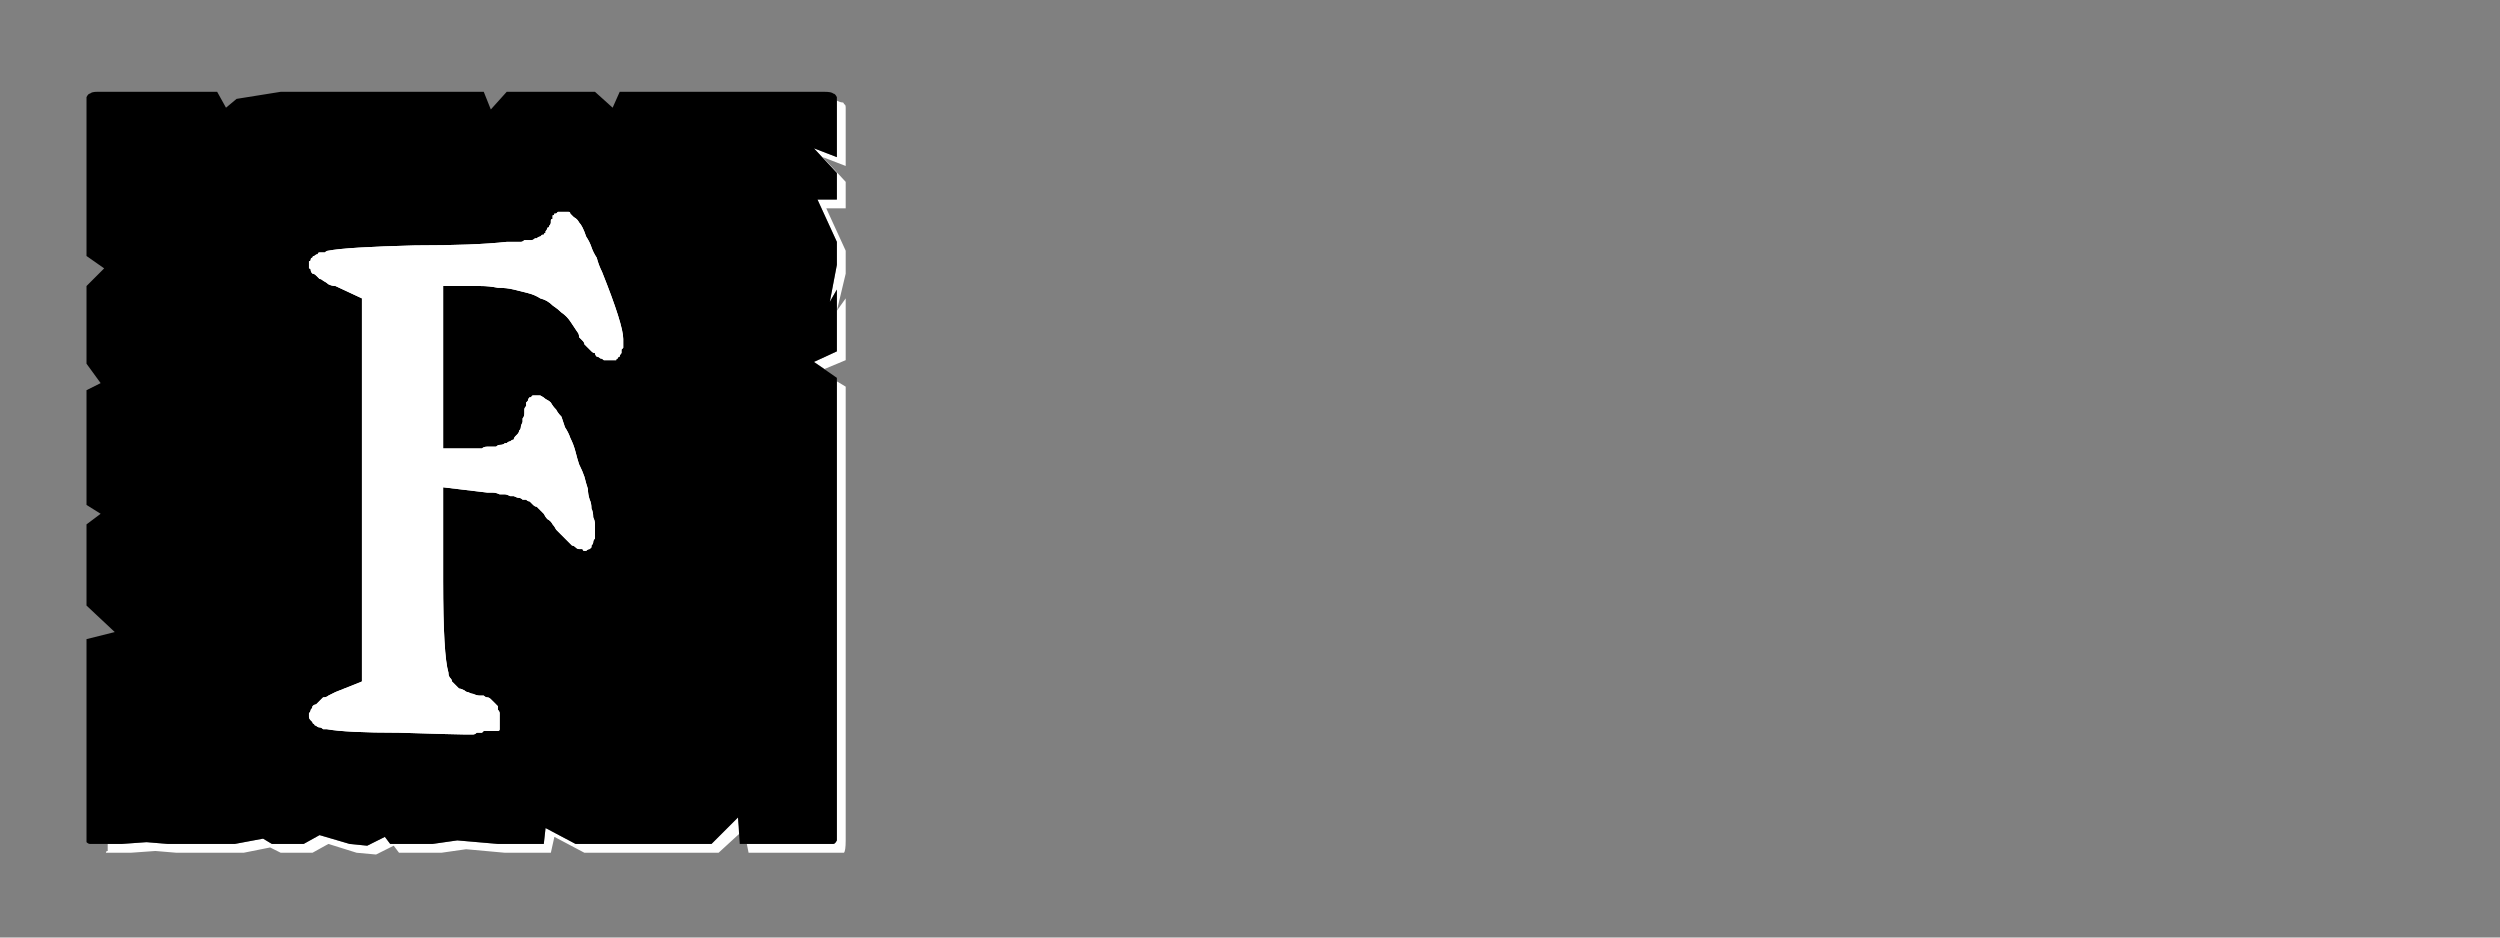 <?xml version="1.0" encoding="UTF-8" standalone="no"?>
<svg xmlns:ffdec="https://www.free-decompiler.com/flash" xmlns:xlink="http://www.w3.org/1999/xlink" ffdec:objectType="frame" height="26.55px" width="70.8px" xmlns="http://www.w3.org/2000/svg">
  <rect width="100%" height="100%" fill="#808080" stroke="none"/>
  <g transform="matrix(1.0, 0.0, 0.0, 1.0, 0.2, 0.4)">
    <use ffdec:characterId="3" height="26.0" transform="matrix(1.0, 0.0, 0.0, 1.0, 0.0, 0.0)" width="26.0" xlink:href="#shape0"/>
    <use ffdec:characterId="47" height="26.0" transform="matrix(1.0, 0.0, 0.0, 1.0, 0.0, 0.0)" width="26.0" xlink:href="#shape1"/>
    <use ffdec:characterId="47" height="26.0" transform="matrix(1.0, 0.0, 0.0, 1.0, 0.0, 0.0)" width="26.0" xlink:href="#shape1"/>
  </g>
  <defs>
    <g id="shape0" transform="matrix(1.0, 0.0, 0.0, 1.0, 0.0, 0.0)">
      <path d="M23.5 2.45 Q23.5 2.5 23.5 2.5 23.5 2.55 23.5 2.55 23.5 2.55 23.5 2.55 23.5 2.6 23.5 2.6 L23.5 4.05 22.85 3.8 23.5 4.5 23.5 5.25 22.95 5.25 23.5 6.45 23.5 7.1 23.3 8.15 23.5 7.8 23.5 9.55 22.85 9.85 23.15 10.05 23.75 9.8 23.75 8.05 23.5 8.4 23.75 7.35 23.75 6.7 23.2 5.5 23.75 5.5 23.75 4.75 23.1 4.05 23.75 4.3 23.75 2.85 Q23.75 2.8 23.75 2.8 23.75 2.7 23.75 2.65 23.75 2.55 23.7 2.55 23.7 2.5 23.65 2.5 23.6 2.5 23.5 2.45 L23.5 2.45 M23.5 10.4 L23.5 22.5 23.5 23.15 Q23.5 23.4 23.5 23.4 23.45 23.5 23.4 23.5 23.35 23.5 23.15 23.5 L22.5 23.5 21.85 23.5 20.95 23.5 21.0 23.75 22.1 23.75 22.75 23.75 23.4 23.75 Q23.65 23.75 23.7 23.75 23.75 23.7 23.75 23.4 L23.75 22.75 23.75 10.55 23.5 10.4 M20.7 22.75 L19.95 23.5 16.1 23.5 15.25 23.05 15.2 23.5 14.15 23.5 13.9 23.5 12.75 23.4 12.05 23.5 10.85 23.5 10.7 23.3 10.2 23.55 9.7 23.5 8.85 23.25 8.4 23.5 7.5 23.5 7.25 23.35 6.45 23.5 5.85 23.5 5.2 23.5 4.55 23.5 3.95 23.45 3.25 23.5 2.85 23.5 Q2.85 23.55 2.85 23.6 2.85 23.65 2.85 23.7 2.8 23.7 2.8 23.75 2.85 23.75 2.85 23.75 2.85 23.75 2.85 23.75 L3.5 23.75 4.2 23.7 4.8 23.75 5.45 23.75 6.05 23.75 6.7 23.75 7.45 23.6 7.75 23.75 8.65 23.75 9.1 23.5 9.9 23.75 10.45 23.8 10.95 23.55 11.1 23.75 12.3 23.75 13.0 23.65 14.1 23.75 14.4 23.75 15.4 23.75 15.5 23.3 16.35 23.75 20.15 23.75 20.75 23.2 20.7 22.75" fill="#ffffff" fill-rule="evenodd" stroke="none"/>
      <path d="M2.6 2.2 L5.95 2.2 6.2 2.65 6.5 2.4 7.75 2.2 13.5 2.2 13.7 2.7 14.15 2.2 15.45 2.2 16.65 2.2 17.15 2.65 17.35 2.2 18.0 2.2 23.15 2.2 Q23.35 2.2 23.4 2.25 23.45 2.25 23.5 2.35 23.5 2.4 23.5 2.55 23.5 2.55 23.5 2.6 L23.5 4.05 22.85 3.8 23.5 4.5 23.5 5.25 22.95 5.25 23.5 6.45 23.5 7.1 23.3 8.15 23.5 7.8 23.5 9.55 22.85 9.85 23.5 10.3 23.5 22.5 23.5 23.15 Q23.5 23.4 23.5 23.4 23.45 23.5 23.4 23.5 23.35 23.5 23.15 23.5 L22.5 23.5 21.85 23.5 20.75 23.5 20.7 22.75 19.95 23.5 16.1 23.5 15.25 23.05 15.2 23.5 14.15 23.5 13.9 23.5 12.75 23.4 12.05 23.5 10.85 23.5 10.7 23.3 10.2 23.55 9.7 23.5 8.85 23.25 8.4 23.5 7.5 23.5 7.25 23.35 6.45 23.5 5.85 23.5 5.2 23.5 4.55 23.5 3.95 23.45 3.25 23.5 2.6 23.5 Q2.6 23.5 2.6 23.5 2.6 23.5 2.6 23.5 2.4 23.5 2.35 23.5 2.3 23.5 2.25 23.45 2.25 23.4 2.25 23.2 2.25 23.2 2.25 23.2 2.25 23.2 2.25 23.2 2.25 23.15 2.25 23.15 L2.25 17.7 3.05 17.5 2.25 16.75 2.25 16.1 2.25 15.45 2.25 14.45 2.65 14.15 2.25 13.9 2.25 10.65 2.65 10.45 2.25 9.9 2.25 9.0 2.25 8.35 2.25 7.7 2.75 7.2 2.25 6.85 2.25 2.6 Q2.25 2.55 2.25 2.55 2.25 2.4 2.25 2.35 2.3 2.25 2.35 2.25 2.4 2.2 2.55 2.2 2.55 2.2 2.6 2.2 2.6 2.2 2.6 2.2 2.6 2.2 2.6 2.2 L2.6 2.2" fill="#000000" fill-rule="evenodd" stroke="none"/>
    </g>
    <g id="shape1" transform="matrix(1.0, 0.0, 0.0, 1.0, 0.0, 0.0)">
      <path d="M14.95 10.8 Q14.9 10.8 14.9 10.8 14.85 10.8 14.85 10.85 14.8 10.85 14.8 10.85 14.75 10.9 14.75 10.95 14.75 10.95 14.7 11.0 14.7 11.05 14.7 11.1 14.65 11.15 14.65 11.2 14.65 11.25 14.65 11.3 14.65 11.4 14.6 11.45 14.6 11.5 14.6 11.55 14.55 11.65 14.55 11.7 14.55 11.75 14.5 11.8 14.5 11.85 14.45 11.9 14.45 11.9 14.4 11.95 14.35 12.0 14.35 12.05 14.3 12.05 14.25 12.1 14.2 12.1 14.15 12.15 14.15 12.15 14.1 12.15 14.05 12.2 13.95 12.2 13.9 12.2 13.85 12.25 13.8 12.25 13.75 12.25 13.65 12.25 13.6 12.25 13.5 12.25 13.45 12.3 13.35 12.3 13.25 12.3 L12.35 12.3 12.35 7.7 13.4 7.7 Q13.65 7.7 13.9 7.75 14.15 7.75 14.35 7.8 14.55 7.85 14.75 7.9 14.95 7.95 15.1 8.05 15.3 8.1 15.45 8.25 15.6 8.35 15.7 8.45 15.85 8.55 15.95 8.7 16.05 8.85 16.15 9.0 16.2 9.05 16.2 9.15 16.25 9.2 16.3 9.25 16.35 9.3 16.35 9.35 16.4 9.4 16.45 9.45 16.5 9.5 16.55 9.55 16.6 9.6 16.65 9.6 16.65 9.65 16.7 9.7 16.75 9.7 16.8 9.75 16.85 9.75 16.9 9.8 16.95 9.8 17.0 9.8 17.05 9.8 17.1 9.8 17.1 9.8 17.15 9.8 17.2 9.8 17.25 9.8 17.25 9.75 17.3 9.75 17.3 9.7 17.35 9.7 17.35 9.65 17.4 9.6 17.4 9.6 17.4 9.6 17.4 9.55 17.4 9.55 17.4 9.55 17.4 9.5 17.4 9.5 17.45 9.45 17.45 9.45 17.45 9.4 17.45 9.4 17.45 9.35 17.45 9.3 17.45 9.3 17.45 9.25 17.45 9.2 17.45 8.8 16.85 7.3 16.75 7.1 16.7 6.9 16.6 6.75 16.55 6.6 16.5 6.45 16.4 6.3 16.35 6.15 16.3 6.05 16.25 5.95 16.2 5.9 16.15 5.8 16.05 5.75 16.0 5.7 15.95 5.65 15.95 5.6 15.9 5.6 15.8 5.6 15.75 5.6 15.7 5.6 15.7 5.6 15.65 5.6 15.6 5.6 15.6 5.6 15.55 5.65 15.55 5.65 15.5 5.65 15.5 5.7 15.45 5.7 15.45 5.75 15.45 5.8 15.4 5.8 15.4 5.85 15.4 5.9 15.4 5.9 15.4 5.95 15.35 6.0 15.35 6.05 15.3 6.05 15.3 6.1 15.25 6.15 15.25 6.15 15.25 6.2 15.2 6.2 15.2 6.25 15.15 6.25 15.15 6.25 15.1 6.3 15.1 6.3 15.05 6.3 15.0 6.35 14.95 6.35 14.95 6.35 14.9 6.4 14.85 6.4 14.8 6.4 14.75 6.4 14.7 6.4 14.65 6.4 14.6 6.45 14.55 6.45 14.5 6.45 14.45 6.45 14.35 6.45 14.3 6.45 14.2 6.45 14.15 6.45 13.25 6.55 11.55 6.55 9.6 6.6 9.1 6.7 9.05 6.7 9.0 6.75 8.9 6.75 8.85 6.75 8.8 6.75 8.8 6.8 8.75 6.8 8.7 6.85 8.65 6.85 8.65 6.9 8.6 6.9 8.6 6.95 8.6 7.0 8.55 7.0 8.55 7.05 8.55 7.1 8.55 7.15 8.55 7.2 8.6 7.2 8.6 7.25 8.6 7.3 8.65 7.35 8.7 7.35 8.75 7.4 8.8 7.45 8.85 7.5 8.9 7.5 8.95 7.55 9.05 7.6 9.1 7.65 9.2 7.7 9.3 7.7 L10.05 8.05 10.05 18.9 9.3 19.2 Q9.2 19.25 9.1 19.3 9.05 19.35 8.95 19.35 8.9 19.4 8.85 19.45 8.8 19.5 8.75 19.55 8.7 19.55 8.65 19.6 8.65 19.65 8.6 19.7 8.6 19.75 8.55 19.8 8.55 19.8 8.55 19.85 8.55 19.9 8.55 19.9 8.55 19.95 8.6 20.0 8.6 20.0 8.65 20.05 8.65 20.1 8.7 20.1 8.7 20.15 8.75 20.15 8.8 20.2 8.85 20.2 8.9 20.2 8.95 20.25 9.0 20.25 9.05 20.25 9.6 20.35 11.1 20.35 12.75 20.4 12.95 20.4 13.0 20.4 13.05 20.4 13.1 20.4 13.1 20.4 13.15 20.4 13.2 20.4 13.25 20.4 13.3 20.35 13.35 20.35 13.4 20.35 13.4 20.35 13.45 20.35 13.5 20.3 13.5 20.3 13.55 20.3 13.55 20.3 13.6 20.3 13.6 20.3 13.65 20.3 13.7 20.3 13.7 20.3 13.75 20.3 13.8 20.3 13.85 20.3 13.85 20.3 13.9 20.3 13.95 20.3 13.95 20.25 13.95 20.25 13.95 20.2 13.95 20.15 13.95 20.05 13.95 19.95 13.95 19.8 13.95 19.75 13.9 19.7 13.9 19.65 13.9 19.6 13.85 19.55 13.85 19.55 13.8 19.5 13.75 19.45 13.75 19.45 13.7 19.4 13.65 19.35 13.6 19.35 13.55 19.35 13.5 19.3 13.45 19.3 13.4 19.3 13.3 19.3 13.2 19.25 13.15 19.25 13.05 19.2 13.0 19.2 12.95 19.15 12.85 19.1 12.8 19.1 12.75 19.05 12.7 19.0 12.65 18.95 12.6 18.9 12.6 18.85 12.55 18.8 12.5 18.75 12.5 18.65 12.35 18.15 12.35 16.05 L12.35 13.4 13.6 13.55 Q13.7 13.55 13.75 13.55 13.85 13.55 13.95 13.6 14.0 13.6 14.1 13.6 14.15 13.6 14.25 13.65 14.3 13.65 14.35 13.65 14.45 13.7 14.5 13.7 14.55 13.7 14.6 13.75 14.65 13.75 14.7 13.75 14.75 13.8 14.8 13.8 14.85 13.85 14.9 13.9 14.95 13.95 15.0 13.95 15.05 14.0 15.1 14.05 15.15 14.1 15.2 14.15 15.25 14.25 15.3 14.3 15.4 14.35 15.45 14.45 15.5 14.5 15.55 14.6 15.6 14.65 15.7 14.75 15.75 14.8 15.8 14.85 15.85 14.9 15.9 14.95 15.95 15.0 16.0 15.05 16.05 15.05 16.1 15.1 16.15 15.15 16.2 15.15 16.25 15.15 16.3 15.15 16.3 15.2 16.35 15.2 16.4 15.2 16.4 15.2 16.45 15.15 16.5 15.15 16.5 15.15 16.55 15.1 16.55 15.1 16.55 15.05 16.6 15.0 16.6 14.95 16.6 14.9 16.65 14.85 16.65 14.8 16.65 14.75 16.65 14.65 16.65 14.6 16.65 14.5 16.65 14.45 16.65 14.35 16.6 14.25 16.6 14.1 16.55 14.0 16.55 13.85 16.5 13.75 16.45 13.6 16.45 13.45 16.4 13.3 16.35 13.1 16.3 12.95 16.2 12.75 16.15 12.6 16.1 12.4 16.05 12.2 15.95 12.0 15.9 11.85 15.8 11.7 15.75 11.55 15.7 11.4 15.6 11.3 15.55 11.2 15.45 11.1 15.4 11.0 15.35 10.95 15.25 10.9 15.2 10.85 15.1 10.8 15.05 10.8 14.95 10.8 L14.95 10.8" fill="#ffffff" fill-rule="evenodd" stroke="none"/>
    </g>
  </defs>
</svg>
